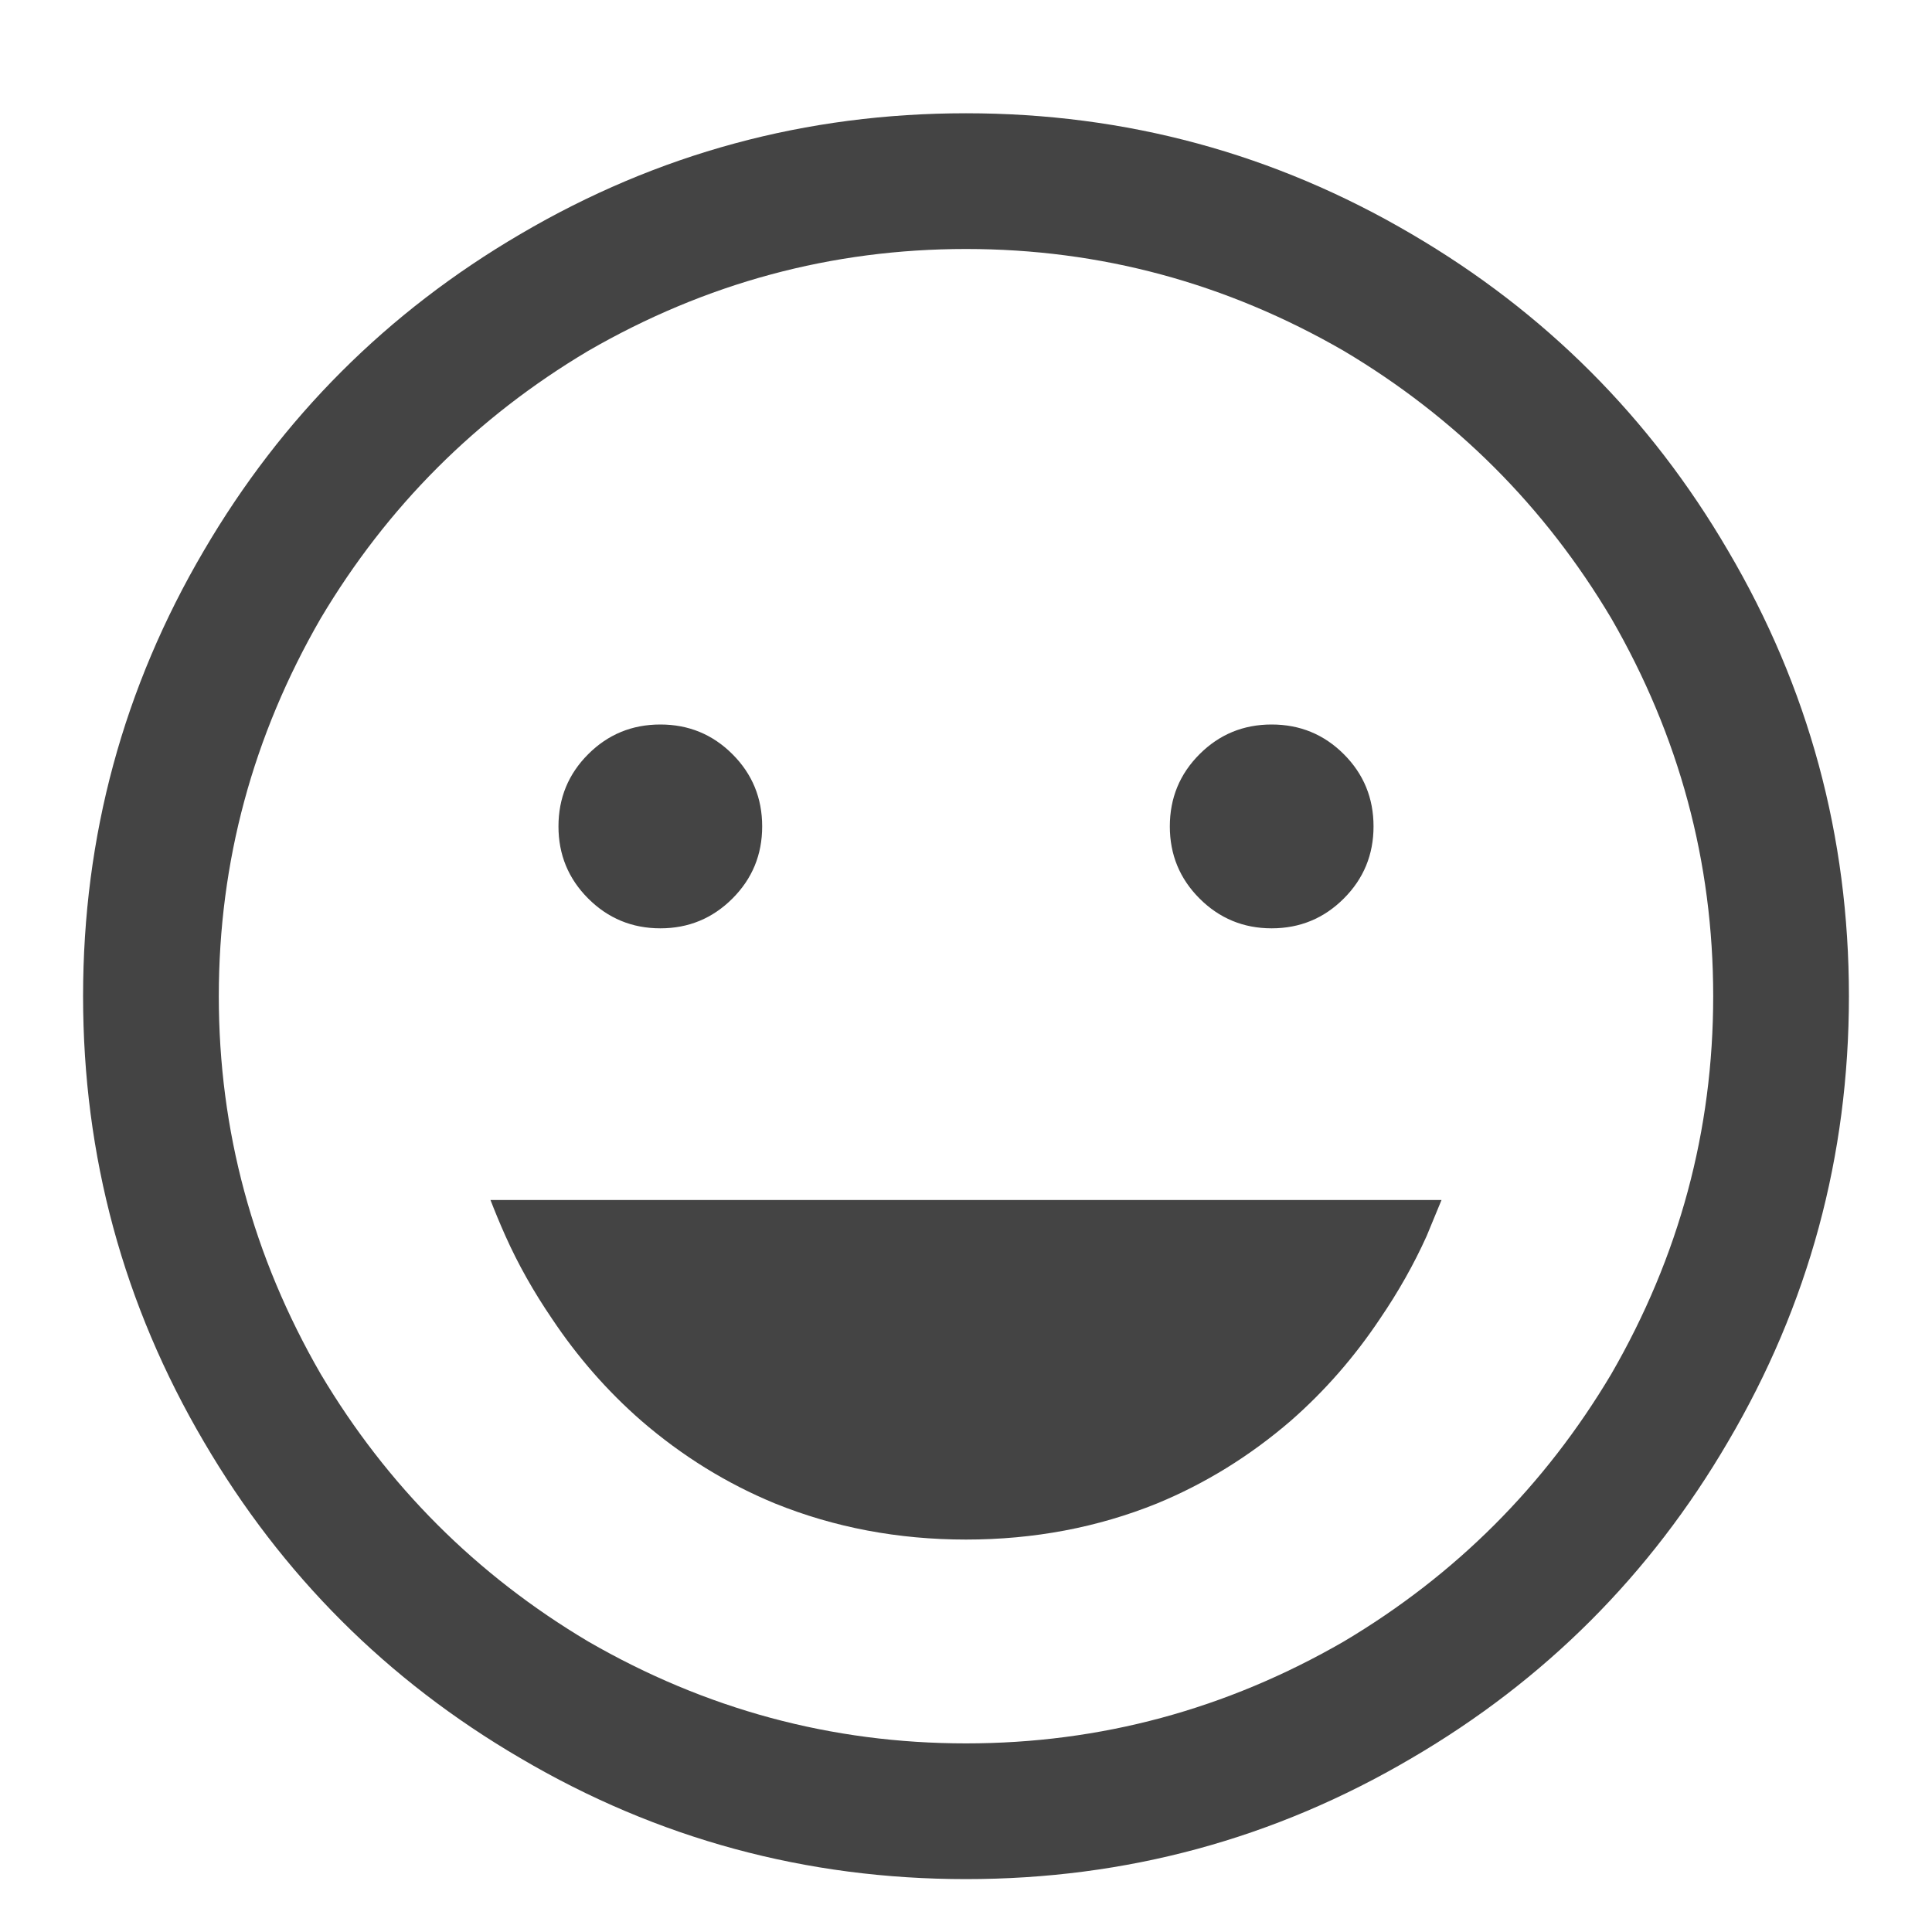 <svg width="16" height="16" viewBox="0 0 16 16" fill="none" xmlns="http://www.w3.org/2000/svg">
<path d="M8 0.938C6.676 0.938 5.445 1.271 4.309 1.939C3.207 2.584 2.334 3.457 1.689 4.559C1.021 5.695 0.688 6.926 0.688 8.25C0.688 9.574 1.021 10.805 1.689 11.941C2.334 13.043 3.207 13.916 4.309 14.56C5.445 15.229 6.676 15.562 8 15.562C9.324 15.562 10.555 15.229 11.691 14.56C12.793 13.916 13.666 13.043 14.31 11.941C14.979 10.805 15.312 9.574 15.312 8.25C15.312 6.926 14.979 5.695 14.31 4.559C13.666 3.457 12.793 2.584 11.691 1.939C10.555 1.271 9.324 0.938 8 0.938ZM8 2.062C9.113 2.062 10.156 2.344 11.129 2.906C12.055 3.457 12.793 4.195 13.344 5.121C13.906 6.094 14.188 7.137 14.188 8.25C14.188 9.363 13.906 10.406 13.344 11.379C12.793 12.305 12.055 13.043 11.129 13.594C10.156 14.156 9.113 14.438 8 14.438C6.887 14.438 5.844 14.156 4.871 13.594C3.945 13.043 3.207 12.305 2.656 11.379C2.094 10.406 1.812 9.363 1.812 8.25C1.812 7.137 2.094 6.094 2.656 5.121C3.207 4.195 3.945 3.457 4.871 2.906C5.844 2.344 6.887 2.062 8 2.062ZM5.469 6C5.234 6 5.035 6.082 4.871 6.246C4.707 6.41 4.625 6.609 4.625 6.844C4.625 7.078 4.707 7.277 4.871 7.441C5.035 7.605 5.234 7.688 5.469 7.688C5.703 7.688 5.902 7.605 6.066 7.441C6.23 7.277 6.312 7.078 6.312 6.844C6.312 6.609 6.23 6.41 6.066 6.246C5.902 6.082 5.703 6 5.469 6ZM10.531 6C10.297 6 10.098 6.082 9.934 6.246C9.77 6.41 9.688 6.609 9.688 6.844C9.688 7.078 9.77 7.277 9.934 7.441C10.098 7.605 10.297 7.688 10.531 7.688C10.766 7.688 10.965 7.605 11.129 7.441C11.293 7.277 11.375 7.078 11.375 6.844C11.375 6.609 11.293 6.41 11.129 6.246C10.965 6.082 10.766 6 10.531 6ZM4.062 9.938C4.098 10.031 4.139 10.131 4.186 10.236C4.291 10.471 4.42 10.699 4.572 10.922C4.783 11.238 5.029 11.52 5.311 11.766C5.65 12.059 6.02 12.287 6.418 12.451C6.91 12.65 7.438 12.75 8 12.75C8.562 12.75 9.09 12.65 9.582 12.451C9.98 12.287 10.35 12.059 10.69 11.766C10.971 11.52 11.217 11.238 11.428 10.922C11.58 10.699 11.709 10.471 11.815 10.236L11.938 9.938H4.062Z" fill="#444444"/>
</svg>
